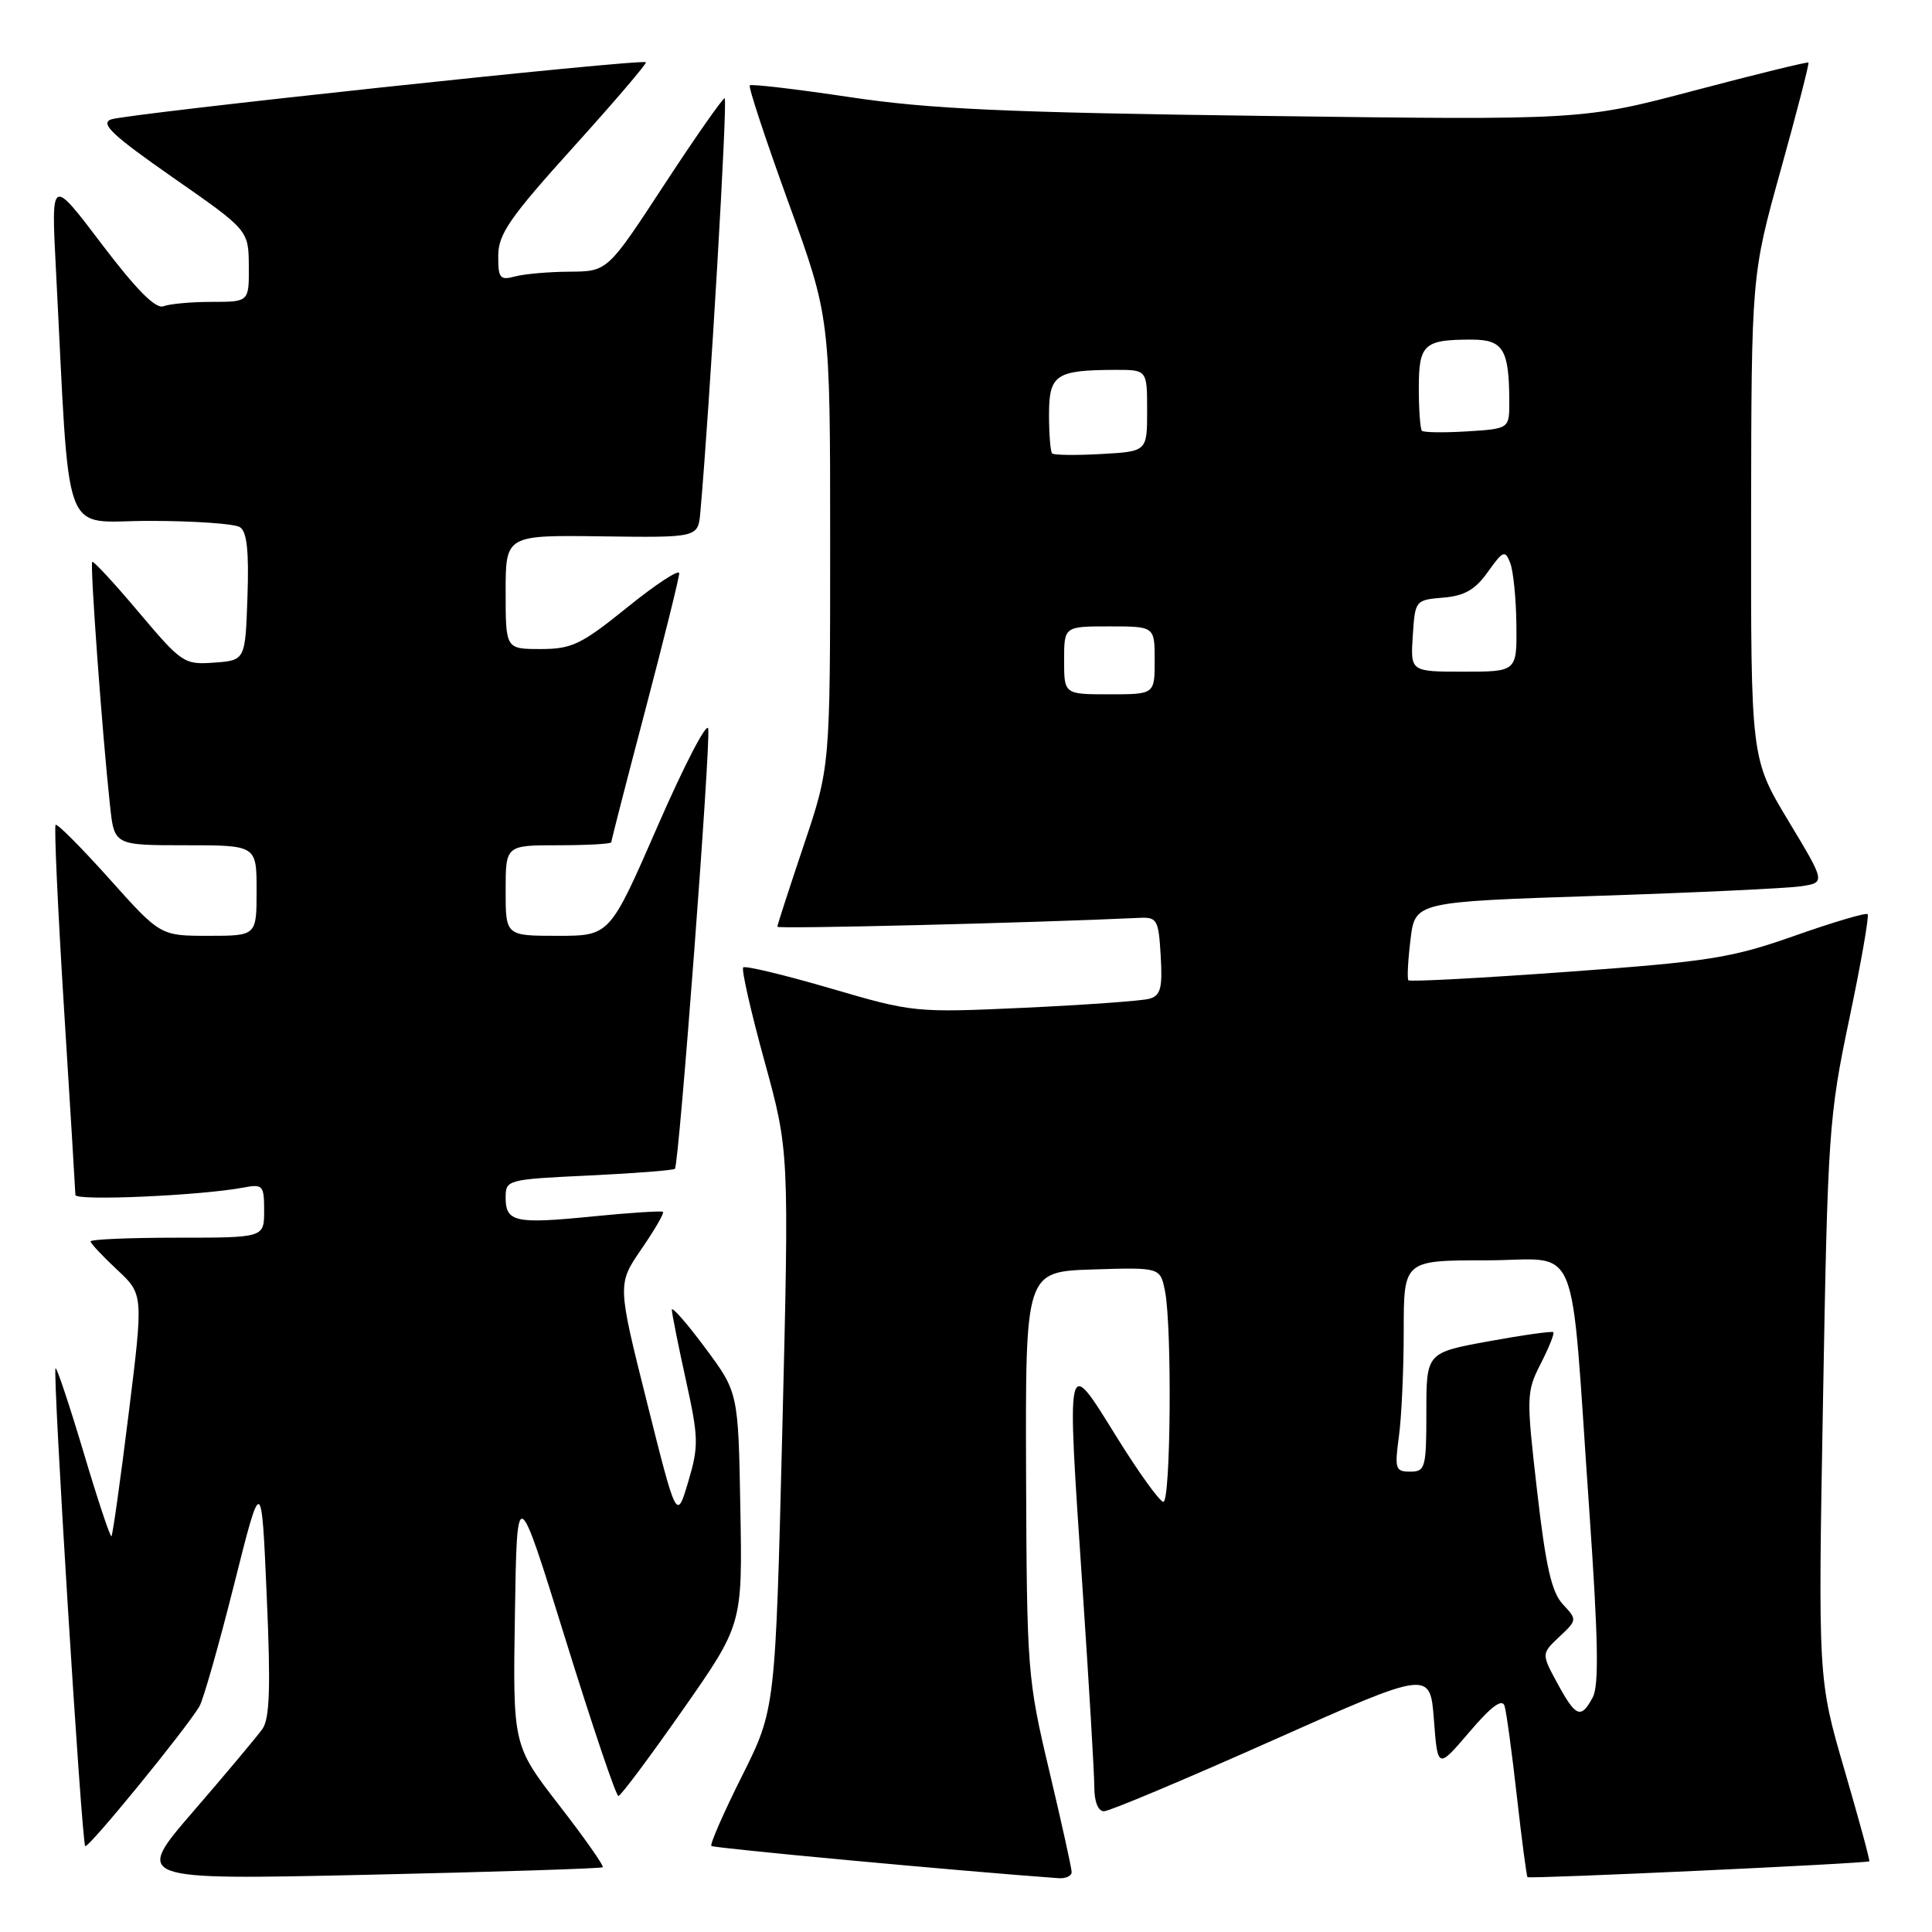 <?xml version="1.0" encoding="UTF-8" standalone="no"?>
<!DOCTYPE svg PUBLIC "-//W3C//DTD SVG 1.1//EN" "http://www.w3.org/Graphics/SVG/1.1/DTD/svg11.dtd" >
<svg xmlns="http://www.w3.org/2000/svg" xmlns:xlink="http://www.w3.org/1999/xlink" version="1.1" viewBox="0 0 256 256">
 <g >
 <path fill="currentColor"
d=" M 79.86 247.42 C 80.06 247.25 77.46 243.55 74.08 239.19 C 67.95 231.26 67.95 231.26 68.23 213.88 C 68.50 196.50 68.50 196.50 74.94 217.25 C 78.48 228.66 81.63 237.99 81.94 237.98 C 82.25 237.97 86.07 232.85 90.44 226.61 C 98.38 215.26 98.38 215.26 98.10 199.88 C 97.83 184.50 97.83 184.50 93.41 178.56 C 90.99 175.30 89.01 173.05 89.02 173.56 C 89.04 174.08 89.87 178.26 90.88 182.85 C 92.57 190.53 92.60 191.61 91.19 196.35 C 89.66 201.50 89.66 201.50 85.73 185.83 C 81.80 170.15 81.80 170.15 85.00 165.50 C 86.75 162.95 88.04 160.73 87.85 160.58 C 87.66 160.42 83.48 160.69 78.56 161.18 C 68.25 162.21 67.00 161.94 67.00 158.67 C 67.00 156.33 67.21 156.27 78.05 155.76 C 84.13 155.47 89.25 155.07 89.43 154.87 C 89.98 154.26 94.21 98.32 93.84 96.54 C 93.65 95.63 90.64 101.44 87.15 109.44 C 80.80 124.00 80.80 124.00 73.90 124.00 C 67.00 124.00 67.00 124.00 67.00 118.00 C 67.00 112.00 67.00 112.00 74.00 112.00 C 77.85 112.00 81.00 111.82 81.00 111.60 C 81.00 111.38 83.02 103.51 85.50 94.11 C 87.97 84.71 90.00 76.54 90.00 75.96 C 90.00 75.39 86.91 77.41 83.14 80.46 C 77.02 85.40 75.78 86.00 71.64 86.00 C 67.00 86.00 67.00 86.00 67.00 78.45 C 67.00 70.90 67.00 70.90 79.75 71.07 C 92.50 71.24 92.50 71.24 92.80 67.87 C 94.03 54.10 96.45 13.00 96.02 13.02 C 95.74 13.03 92.12 18.20 88.00 24.50 C 80.50 35.96 80.50 35.96 75.50 36.00 C 72.75 36.01 69.49 36.30 68.25 36.63 C 66.24 37.17 66.00 36.87 66.02 33.87 C 66.03 31.02 67.56 28.81 75.95 19.52 C 81.41 13.48 85.74 8.41 85.58 8.25 C 85.09 7.75 16.63 15.08 14.69 15.83 C 13.26 16.39 14.95 17.97 22.91 23.52 C 32.93 30.50 32.93 30.50 32.97 35.25 C 33.00 40.00 33.00 40.00 28.08 40.00 C 25.38 40.00 22.49 40.26 21.66 40.58 C 20.63 40.97 18.10 38.43 13.47 32.33 C 6.78 23.50 6.78 23.50 7.40 35.50 C 9.33 72.70 7.95 69.00 19.86 69.02 C 25.71 69.02 31.08 69.40 31.79 69.85 C 32.72 70.44 33.00 73.03 32.79 79.09 C 32.50 87.50 32.50 87.50 28.38 87.80 C 24.40 88.09 24.09 87.88 18.39 81.13 C 15.16 77.29 12.38 74.29 12.22 74.45 C 11.91 74.76 13.55 97.29 14.58 106.75 C 15.14 112.00 15.14 112.00 24.57 112.00 C 34.00 112.00 34.00 112.00 34.00 118.00 C 34.00 124.00 34.00 124.00 27.62 124.00 C 21.25 124.00 21.25 124.00 14.50 116.46 C 10.78 112.31 7.58 109.09 7.37 109.30 C 7.16 109.51 7.66 120.44 8.48 133.59 C 9.31 146.74 9.98 157.88 9.99 158.34 C 10.00 159.16 26.65 158.42 32.25 157.36 C 34.83 156.87 35.00 157.06 35.00 160.42 C 35.00 164.00 35.00 164.00 23.50 164.00 C 17.18 164.00 12.00 164.22 12.00 164.49 C 12.00 164.75 13.58 166.44 15.51 168.24 C 19.01 171.50 19.01 171.50 17.04 187.38 C 15.96 196.12 14.93 203.40 14.77 203.56 C 14.61 203.73 12.94 198.72 11.07 192.43 C 9.19 186.15 7.52 181.14 7.36 181.31 C 6.94 181.73 10.82 244.15 11.29 244.62 C 11.67 245.00 24.62 229.15 26.42 226.11 C 26.93 225.26 28.99 218.02 31.00 210.03 C 34.65 195.50 34.65 195.50 35.34 211.40 C 35.88 223.58 35.74 227.73 34.77 229.10 C 34.07 230.08 29.96 234.99 25.63 240.00 C 17.77 249.10 17.77 249.10 48.63 248.42 C 65.61 248.04 79.66 247.59 79.86 247.42 Z  M 142.00 248.06 C 142.00 247.55 140.66 241.50 139.03 234.63 C 136.14 222.46 136.06 221.41 135.96 195.31 C 135.87 168.50 135.87 168.50 144.80 168.21 C 153.74 167.93 153.74 167.93 154.37 171.09 C 155.31 175.82 155.13 199.00 154.15 199.00 C 153.68 199.00 150.86 195.09 147.90 190.31 C 141.23 179.57 141.33 179.10 143.43 210.27 C 144.29 223.06 145.00 234.98 145.00 236.76 C 145.00 238.74 145.50 240.00 146.29 240.00 C 147.00 240.00 157.01 235.79 168.54 230.65 C 189.50 221.31 189.50 221.31 190.00 227.87 C 190.50 234.42 190.50 234.42 194.70 229.50 C 197.59 226.11 199.04 225.03 199.36 226.04 C 199.61 226.84 200.34 232.22 200.99 238.00 C 201.64 243.78 202.28 248.61 202.40 248.73 C 202.66 248.99 247.39 246.92 247.69 246.63 C 247.80 246.53 246.31 241.06 244.39 234.48 C 240.90 222.50 240.90 222.50 241.56 185.50 C 242.18 150.05 242.33 147.93 245.04 135.02 C 246.60 127.60 247.69 121.35 247.47 121.13 C 247.24 120.91 242.88 122.20 237.78 124.00 C 229.41 126.95 226.47 127.41 207.73 128.77 C 196.30 129.60 186.80 130.11 186.62 129.89 C 186.44 129.68 186.56 127.25 186.90 124.50 C 187.50 119.50 187.50 119.50 211.50 118.71 C 224.70 118.28 236.94 117.70 238.69 117.43 C 241.89 116.93 241.89 116.93 236.94 108.72 C 232.00 100.50 232.00 100.50 232.03 68.50 C 232.07 36.50 232.07 36.50 235.96 22.51 C 238.10 14.82 239.75 8.42 239.63 8.29 C 239.50 8.17 232.71 9.83 224.54 11.99 C 209.68 15.92 209.68 15.92 167.59 15.36 C 133.19 14.91 123.15 14.45 112.61 12.87 C 105.53 11.81 99.56 11.11 99.35 11.31 C 99.14 11.52 101.46 18.52 104.49 26.88 C 110.00 42.06 110.00 42.06 110.00 71.83 C 110.00 101.61 110.00 101.61 106.50 112.00 C 104.58 117.72 103.00 122.58 103.00 122.80 C 103.00 123.12 137.04 122.28 151.00 121.62 C 153.32 121.51 153.52 121.86 153.80 126.67 C 154.05 130.94 153.79 131.92 152.30 132.34 C 151.31 132.62 143.89 133.15 135.81 133.53 C 121.25 134.20 121.00 134.17 110.03 130.96 C 103.93 129.18 98.73 127.93 98.48 128.19 C 98.22 128.45 99.49 134.02 101.29 140.58 C 104.57 152.50 104.57 152.50 103.66 189.50 C 102.74 226.50 102.74 226.50 98.31 235.35 C 95.87 240.22 94.05 244.38 94.26 244.60 C 94.56 244.89 126.77 247.89 140.25 248.87 C 141.21 248.94 142.00 248.58 142.00 248.06 Z  M 206.37 223.06 C 204.24 219.13 204.24 219.13 206.62 216.88 C 208.99 214.66 208.99 214.62 207.08 212.57 C 205.59 210.97 204.82 207.55 203.67 197.53 C 202.23 185.01 202.25 184.43 204.16 180.68 C 205.25 178.55 206.00 176.68 205.82 176.52 C 205.64 176.36 201.79 176.90 197.25 177.73 C 189.00 179.24 189.00 179.24 189.00 187.12 C 189.00 194.50 188.86 195.00 186.86 195.00 C 184.90 195.00 184.78 194.63 185.36 190.36 C 185.71 187.81 186.00 181.51 186.00 176.36 C 186.00 167.00 186.00 167.00 196.93 167.00 C 209.63 167.00 207.99 163.01 210.59 200.15 C 211.77 217.11 211.89 223.33 211.05 224.90 C 209.49 227.82 208.81 227.55 206.37 223.06 Z  M 141.00 87.50 C 141.00 83.00 141.00 83.00 147.00 83.00 C 153.00 83.00 153.00 83.00 153.00 87.50 C 153.00 92.00 153.00 92.00 147.00 92.00 C 141.00 92.00 141.00 92.00 141.00 87.50 Z  M 187.20 84.25 C 187.50 79.55 187.54 79.50 191.22 79.19 C 194.05 78.96 195.48 78.14 197.15 75.78 C 199.16 72.96 199.43 72.85 200.11 74.59 C 200.52 75.64 200.89 79.31 200.93 82.75 C 201.00 89.00 201.00 89.00 193.95 89.00 C 186.89 89.00 186.89 89.00 187.20 84.25 Z  M 139.41 60.08 C 139.19 59.85 139.00 57.54 139.00 54.95 C 139.00 49.64 139.89 49.04 147.75 49.01 C 152.00 49.00 152.00 49.00 152.00 54.41 C 152.00 59.82 152.00 59.82 145.91 60.16 C 142.57 60.35 139.64 60.31 139.41 60.08 Z  M 188.41 57.08 C 188.19 56.85 188.00 54.31 188.00 51.44 C 188.00 45.61 188.66 45.00 194.97 45.00 C 199.18 45.00 199.96 46.27 199.99 53.16 C 200.00 56.81 200.00 56.81 194.41 57.16 C 191.34 57.35 188.64 57.31 188.41 57.08 Z "/>
</g>
</svg>